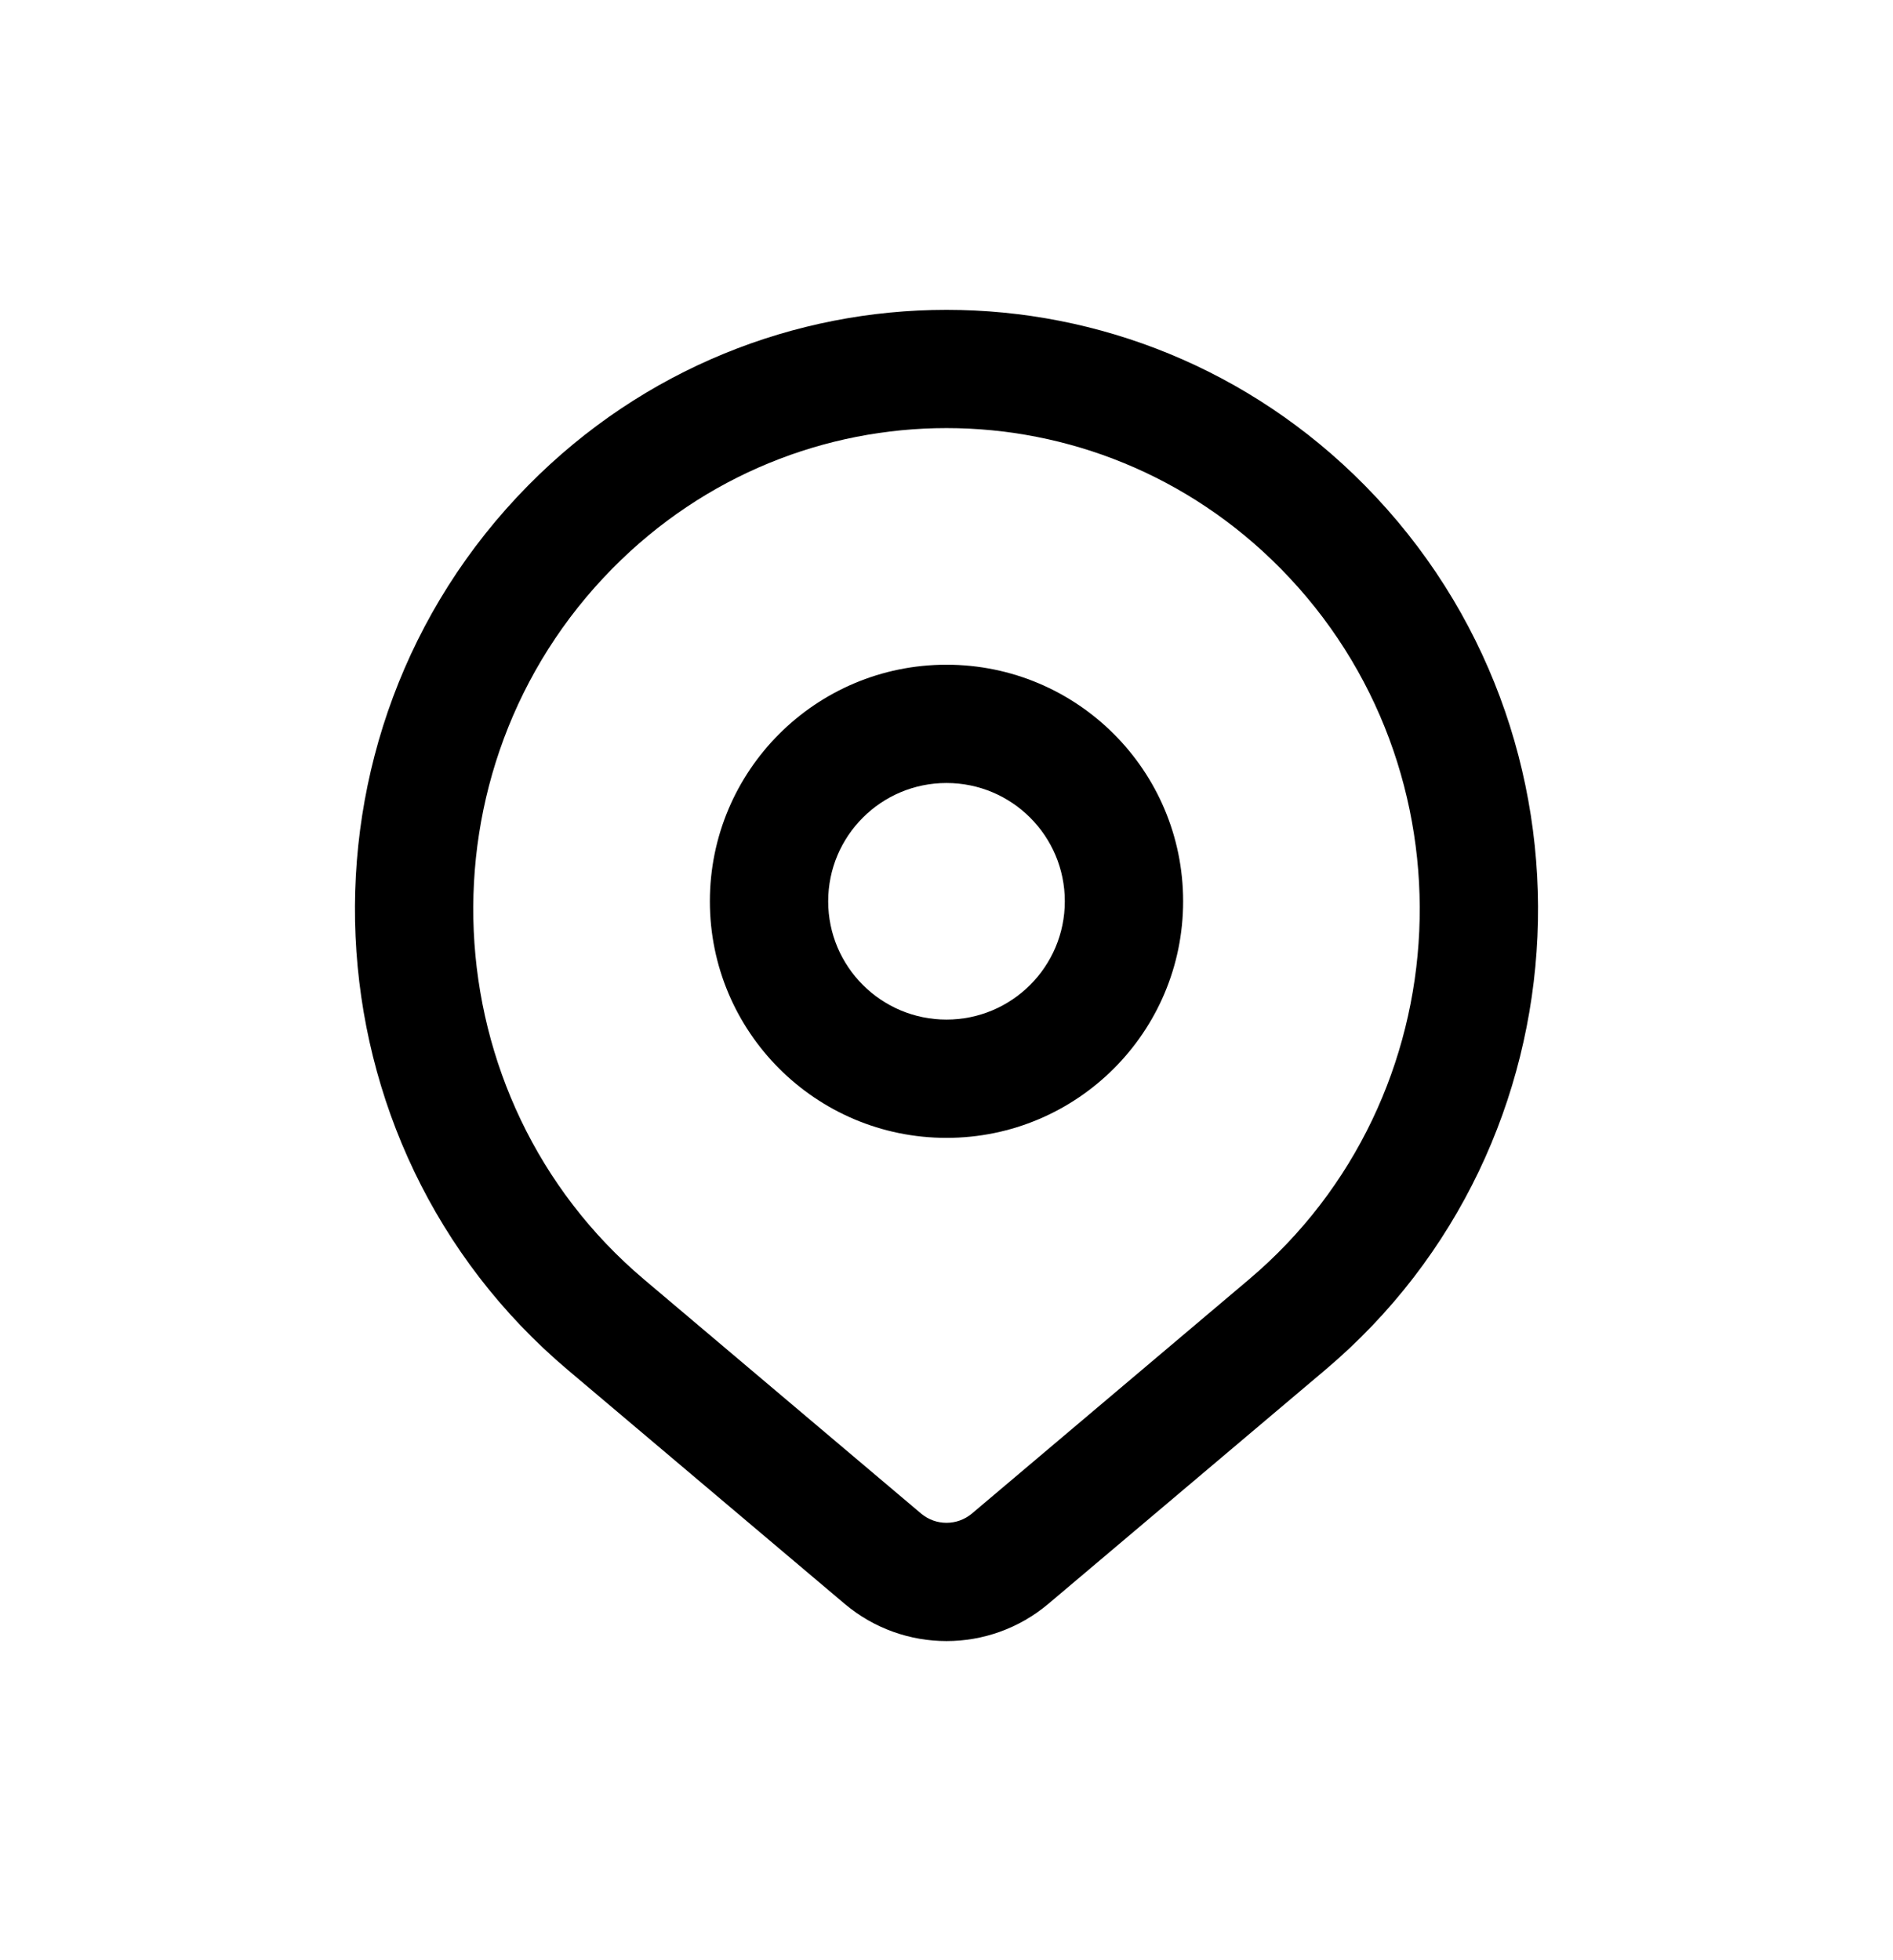 <svg width="28" height="29" viewBox="0 0 28 29" fill="none" xmlns="http://www.w3.org/2000/svg">
<path fill-rule="evenodd" clip-rule="evenodd" d="M13.623 22.391L9.527 18.929C6.356 16.249 6.135 11.374 9.059 8.41C11.79 5.641 16.21 5.641 18.941 8.41C21.865 11.374 21.644 16.249 18.473 18.929L14.377 22.391C14.159 22.575 13.841 22.575 13.623 22.391ZM15.506 23.728C14.636 24.462 13.364 24.462 12.494 23.728L8.397 20.266C4.446 16.927 4.175 10.869 7.813 7.181C11.23 3.718 16.77 3.718 20.187 7.181C23.825 10.869 23.554 16.927 19.603 20.266L15.506 23.728ZM15.75 13.334C15.75 14.3 14.966 15.084 14 15.084C13.034 15.084 12.25 14.3 12.25 13.334C12.25 12.367 13.034 11.584 14 11.584C14.966 11.584 15.75 12.367 15.75 13.334ZM17.5 13.334C17.5 15.267 15.933 16.834 14 16.834C12.067 16.834 10.5 15.267 10.5 13.334C10.5 11.4 12.067 9.834 14 9.834C15.933 9.834 17.5 11.4 17.5 13.334Z" fill="black"/>
</svg>

